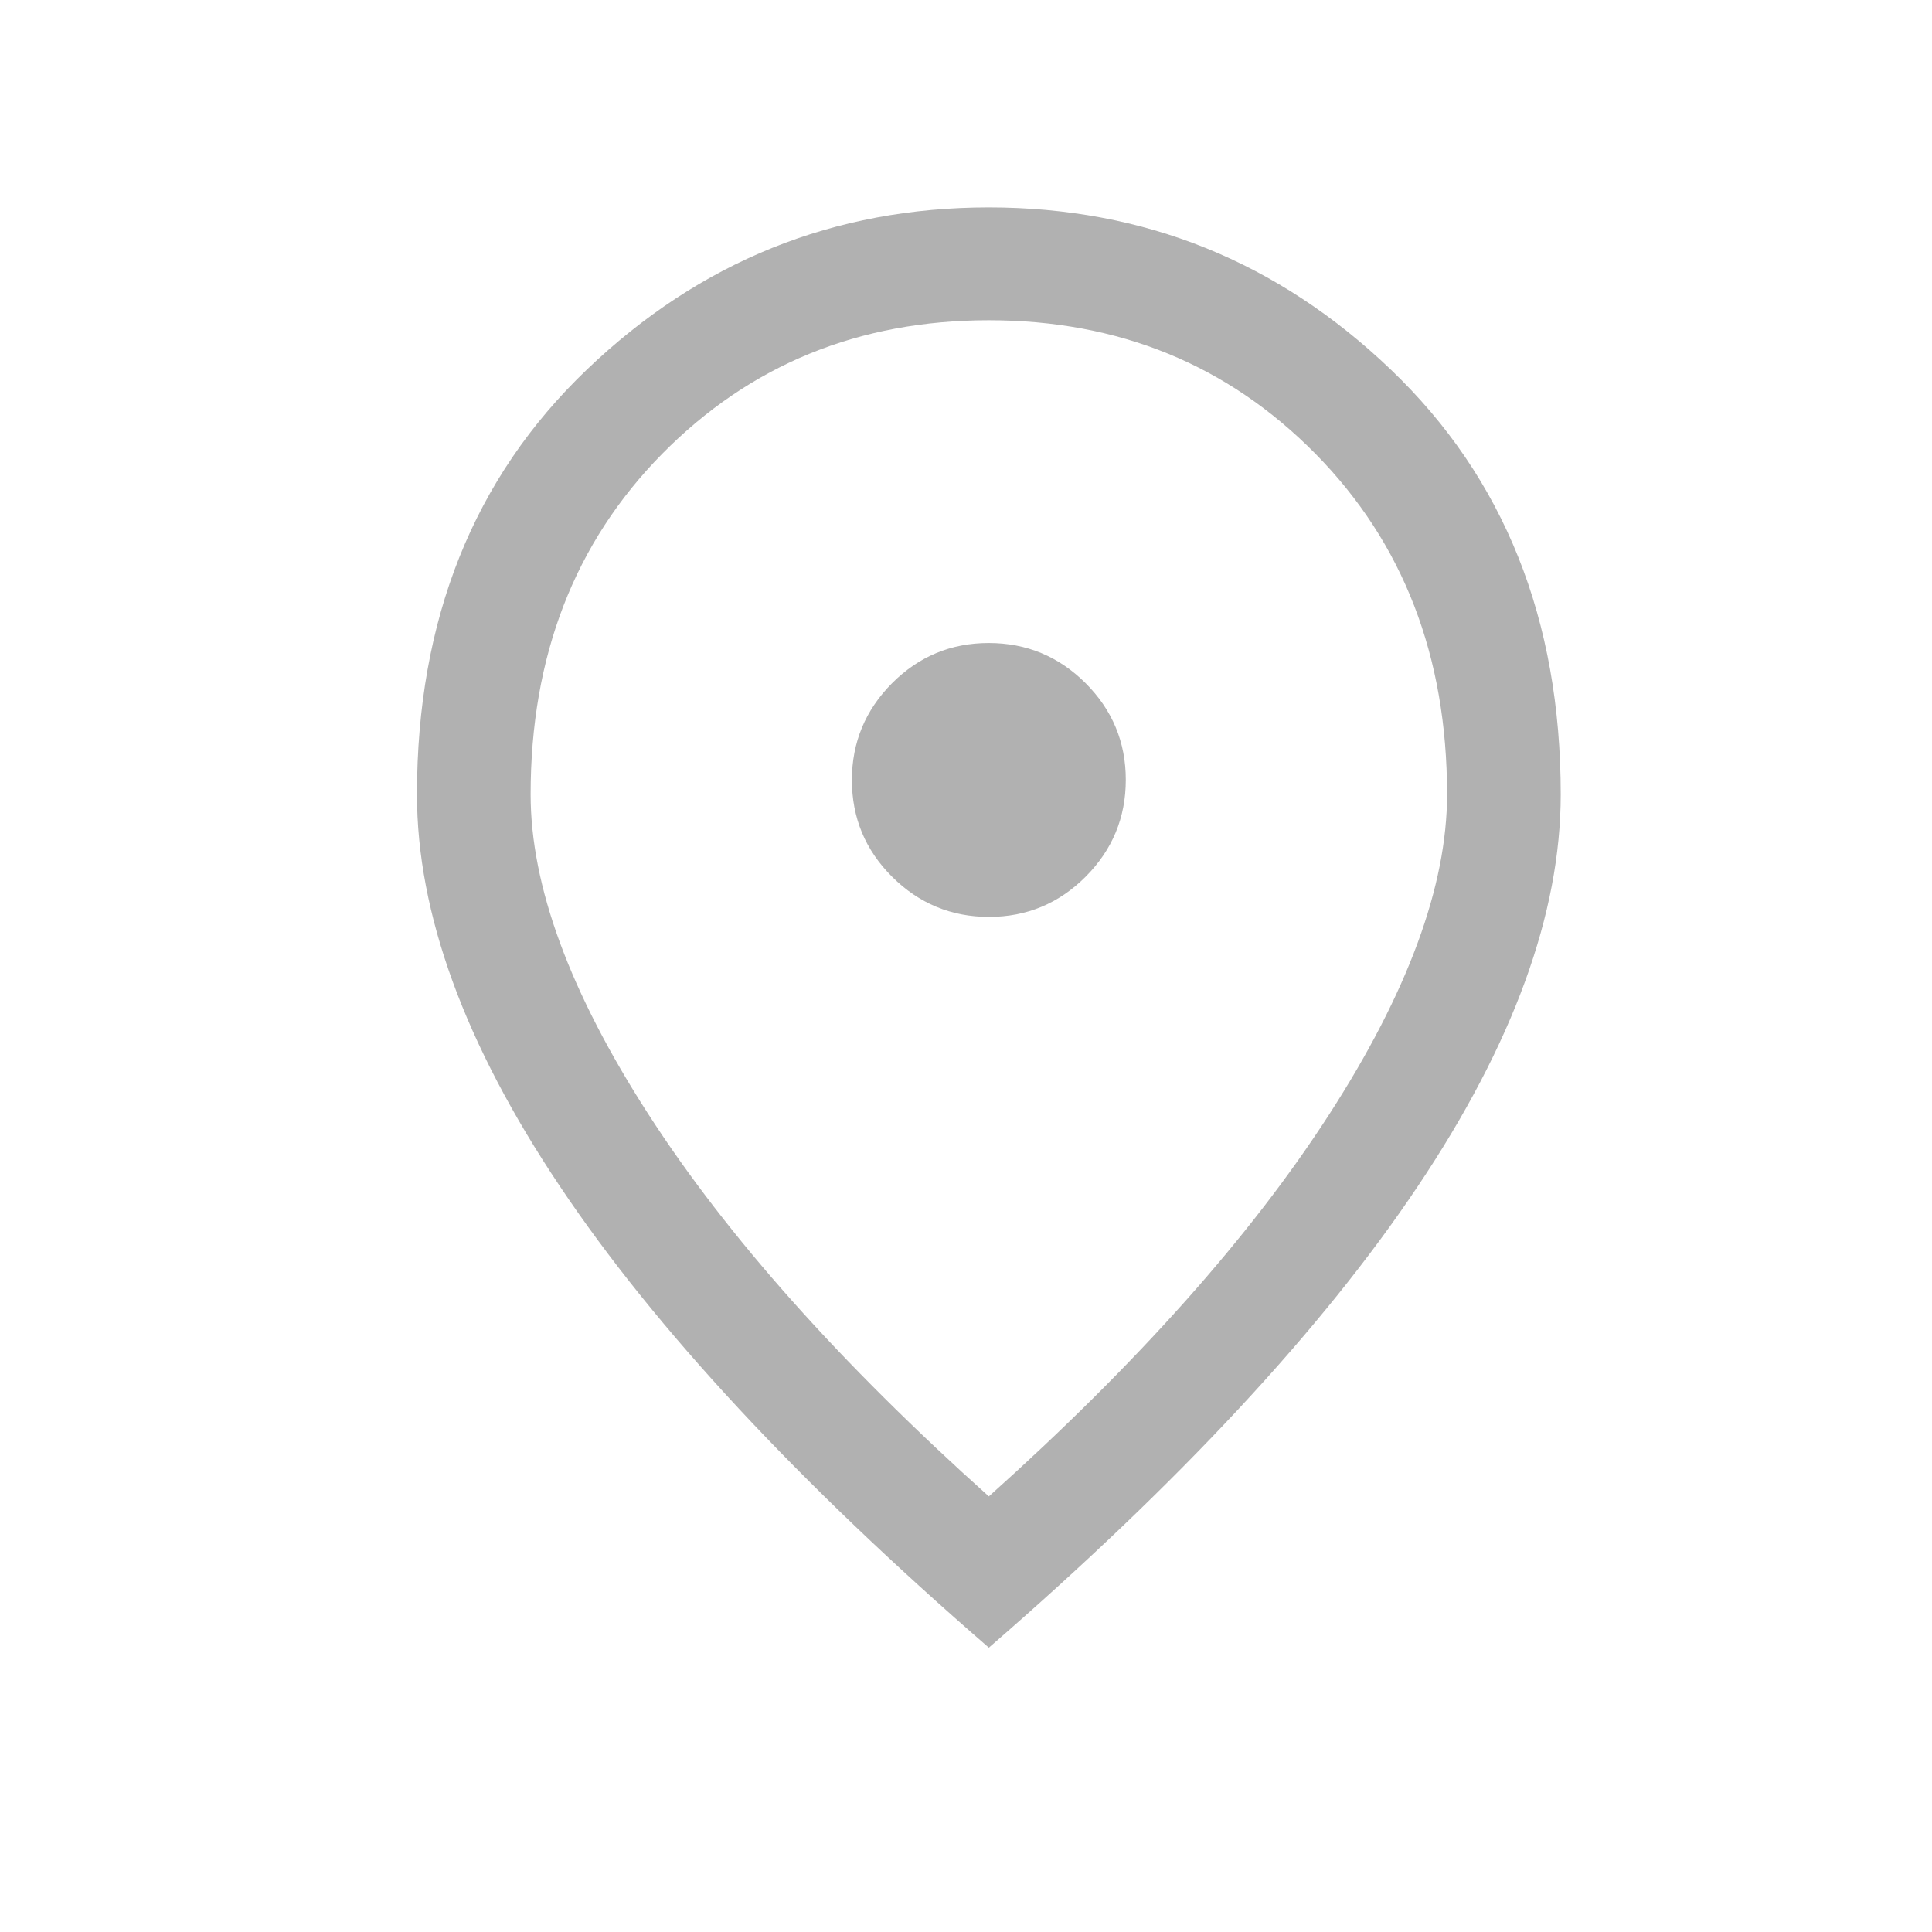 <svg width="17" height="17" viewBox="0 0 17 17" fill="none" xmlns="http://www.w3.org/2000/svg">
<mask id="mask0_4485_122914" style="mask-type:alpha" maskUnits="userSpaceOnUse" x="0" y="0" width="17" height="17">
<rect x="0.701" y="0.158" width="16" height="16" fill="#D9D9D9"/>
</mask>
<g mask="url(#mask0_4485_122914)">
<path d="M8.702 8.068C9.034 8.068 9.317 7.95 9.553 7.714C9.788 7.478 9.906 7.194 9.906 6.862C9.906 6.53 9.788 6.247 9.552 6.011C9.316 5.776 9.032 5.658 8.7 5.658C8.368 5.658 8.085 5.776 7.849 6.012C7.614 6.249 7.496 6.533 7.496 6.864C7.496 7.196 7.614 7.48 7.85 7.715C8.086 7.95 8.37 8.068 8.702 8.068ZM8.701 13.167C10.005 11.999 11.003 10.88 11.695 9.807C12.387 8.735 12.733 7.796 12.733 6.99C12.733 5.775 12.347 4.776 11.575 3.993C10.802 3.21 9.845 2.818 8.701 2.818C7.557 2.818 6.599 3.21 5.827 3.993C5.055 4.776 4.669 5.775 4.669 6.99C4.669 7.796 5.015 8.735 5.707 9.807C6.399 10.88 7.397 11.999 8.701 13.167ZM8.701 14.498C7.023 13.044 5.765 11.691 4.927 10.439C4.088 9.187 3.669 8.037 3.669 6.99C3.669 5.452 4.167 4.206 5.162 3.254C6.157 2.301 7.337 1.825 8.701 1.825C10.065 1.825 11.245 2.301 12.24 3.254C13.235 4.206 13.733 5.452 13.733 6.99C13.733 8.037 13.314 9.187 12.475 10.439C11.637 11.691 10.379 13.044 8.701 14.498Z" fill="#B1B1B1"/>
</g>
</svg>

